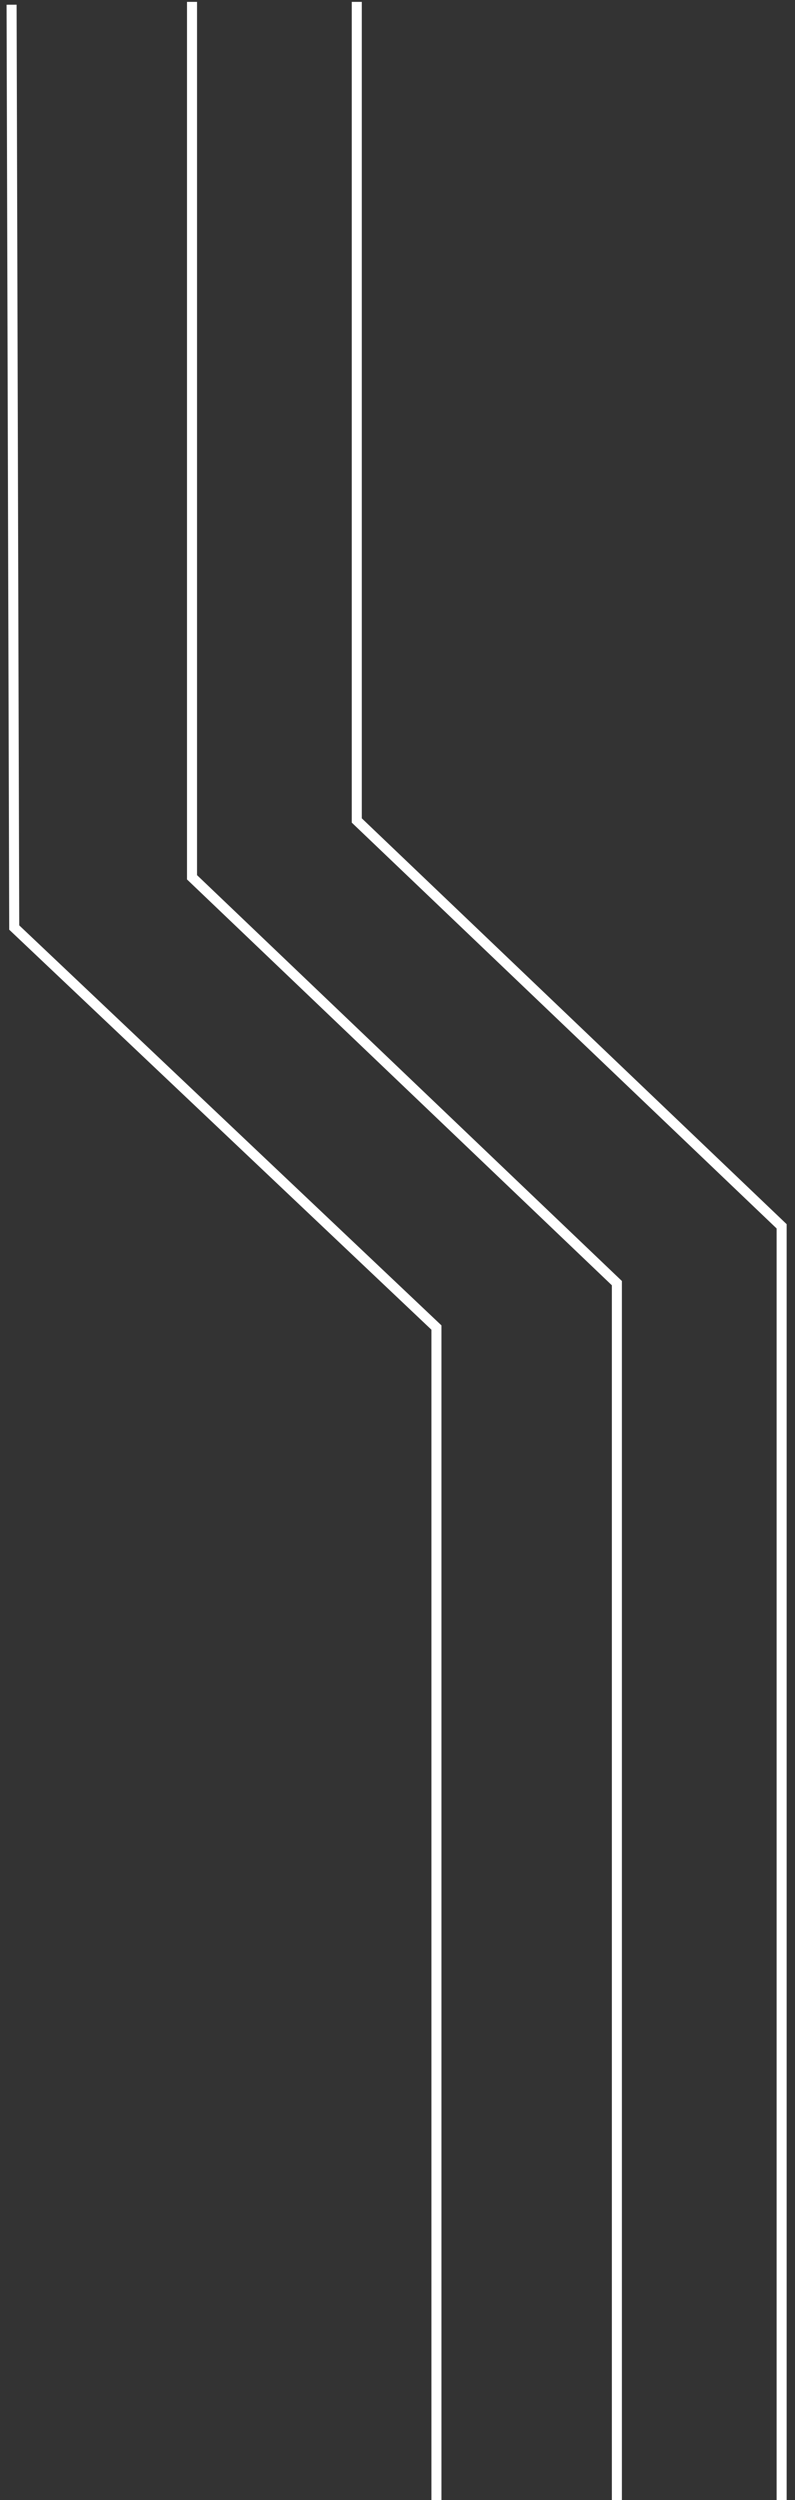 <svg width="49" height="154" viewBox="0 0 49 154" fill="none" xmlns="http://www.w3.org/2000/svg">
<rect x="0" y="0" width="49" height="154" fill="#333333" stroke="none"/>
<path d="M26.9 161.54L26.9 81.776L0.877 57.135L0.714 0.29" stroke="white" stroke-width="0.618"/>
<path d="M38.021 162.04L38.021 79.04L11.835 54.04L11.835 0.115" stroke="white" stroke-width="0.618"/>
<path d="M48.176 162.54L48.176 75.54L21.99 50.54L21.99 0.115" stroke="white" stroke-width="0.618"/>
</svg>
